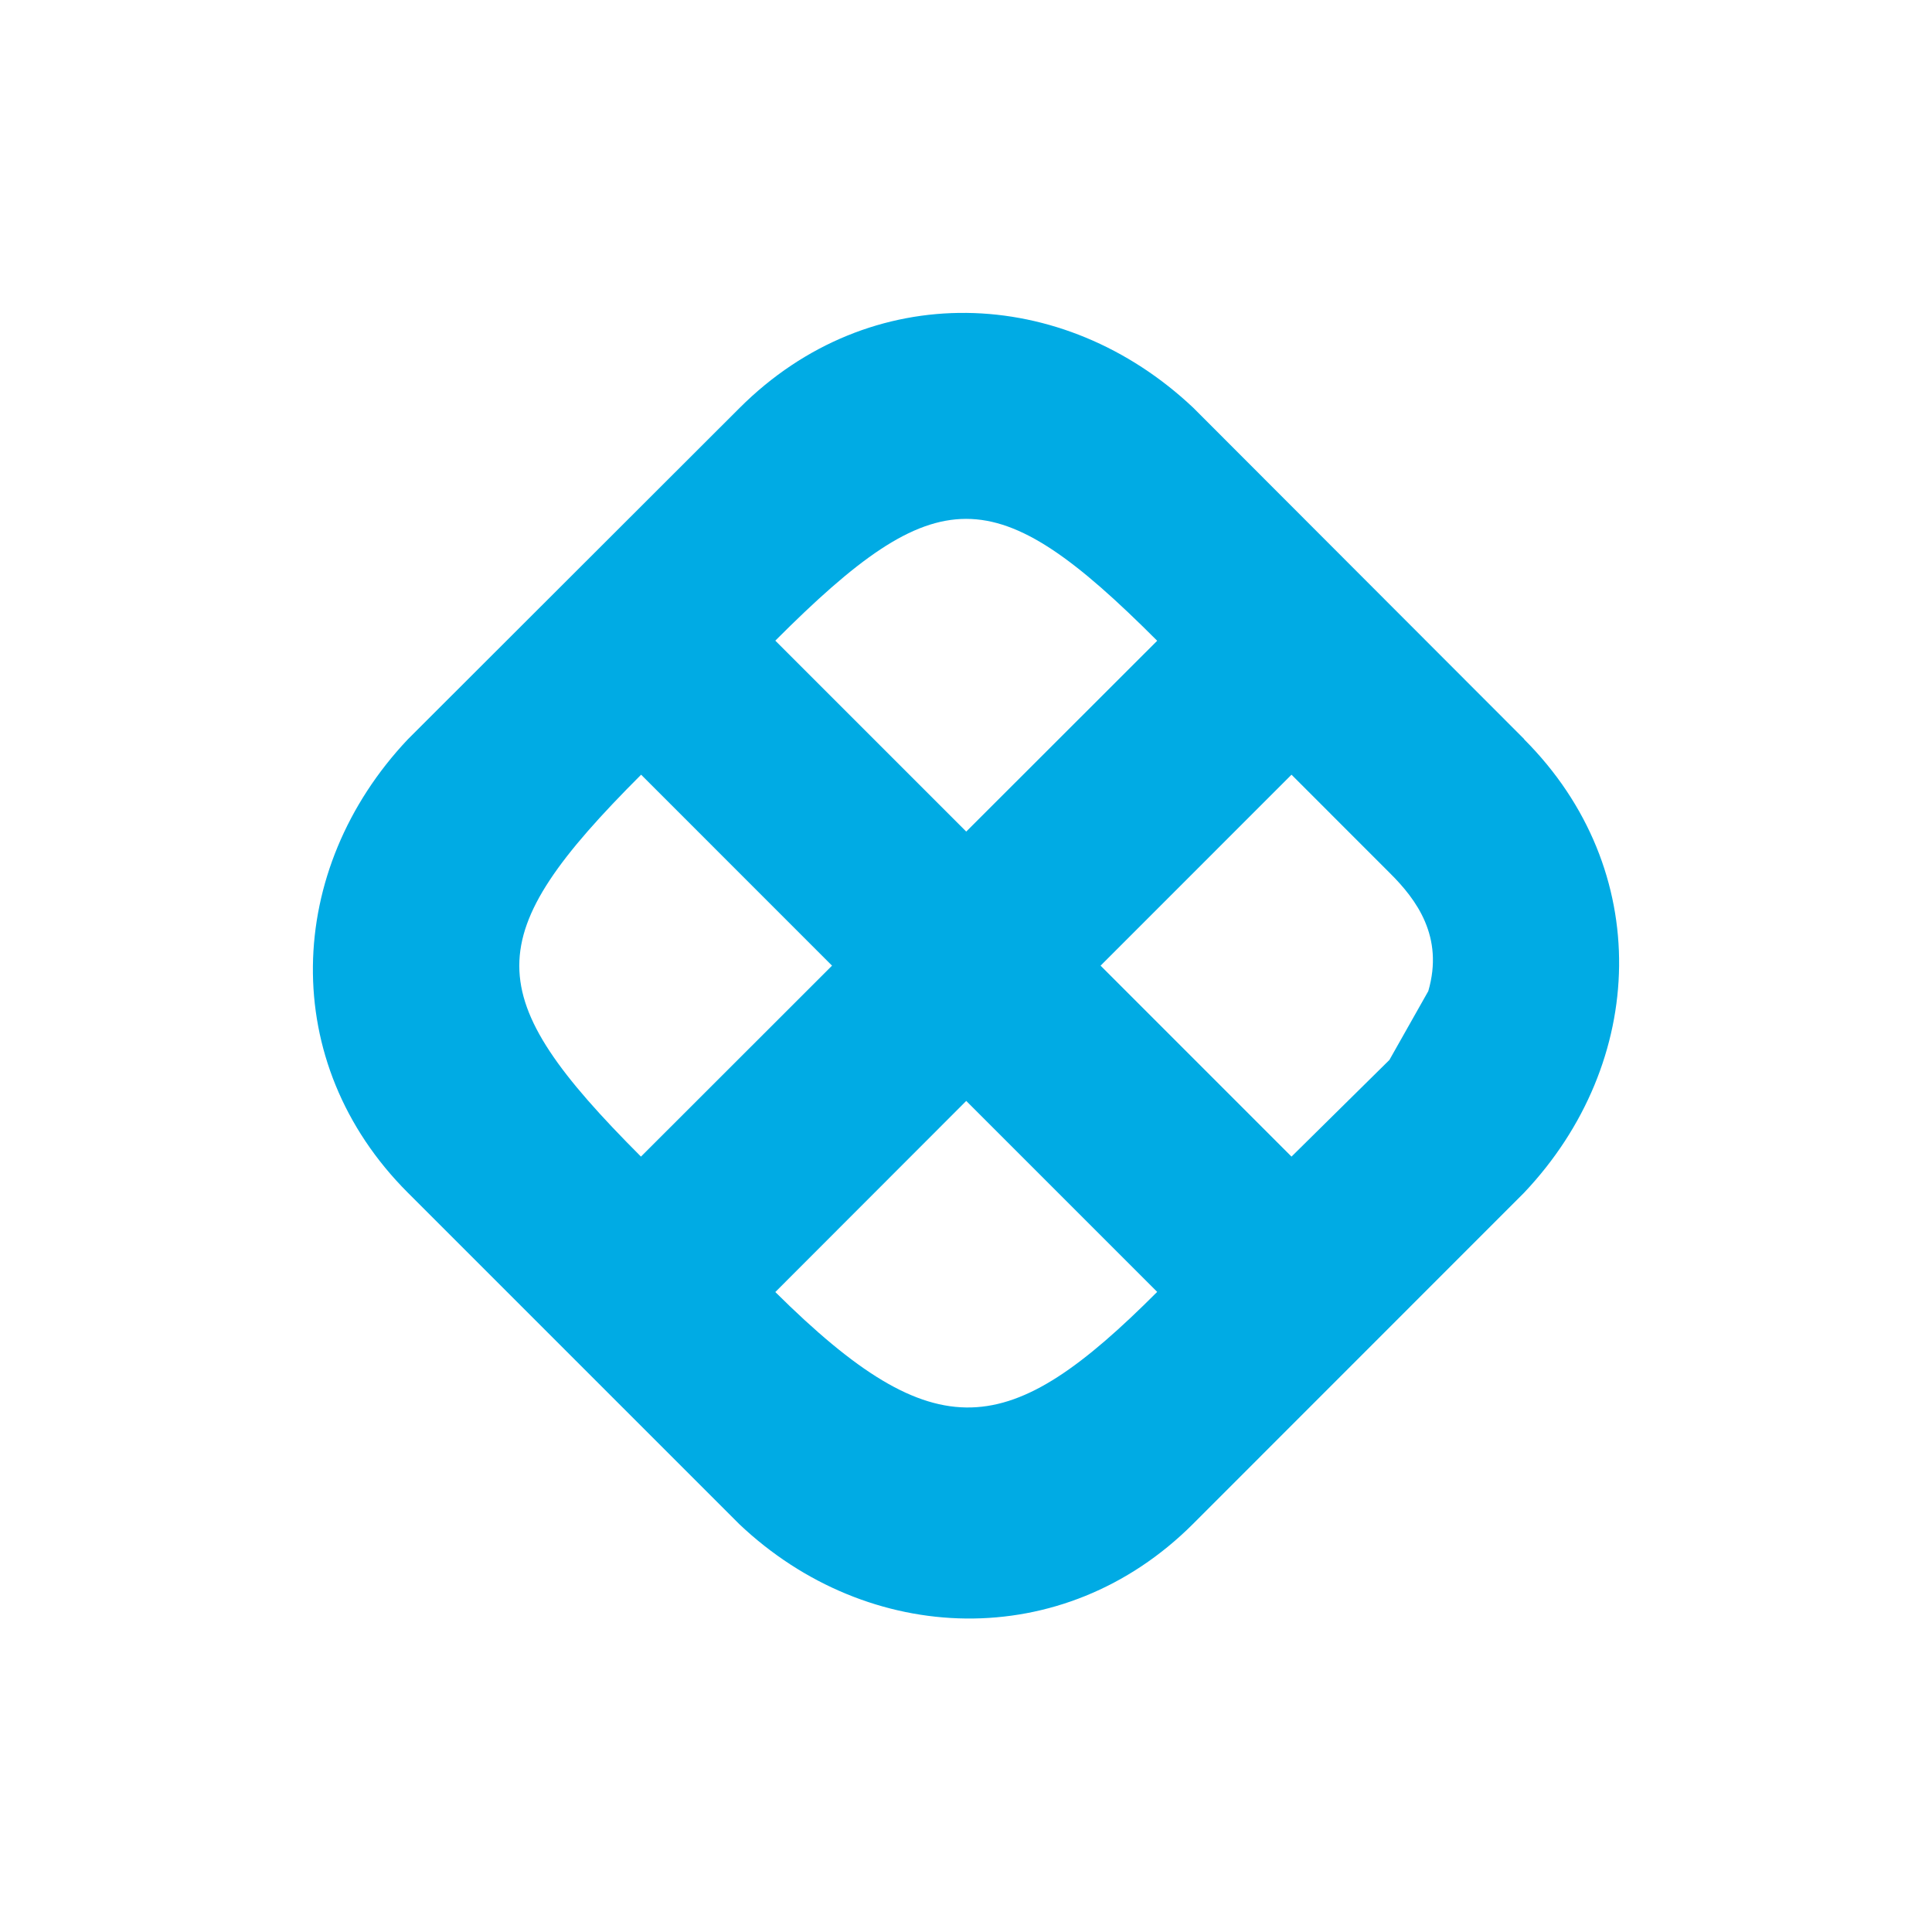<svg width="50" height="50" viewBox="0 0 50 50" fill="none" xmlns="http://www.w3.org/2000/svg">
<path d="M39.449 19.131L30.884 10.555C27.513 7.369 22.514 7.189 19.143 10.555L10.557 19.131C7.372 22.5 7.185 27.502 10.557 30.869L19.133 39.445C22.475 42.611 27.517 42.791 30.869 39.445L39.442 30.869C42.632 27.5 42.812 22.501 39.442 19.131H39.449ZM29.948 16.583L25.006 21.521L20.065 16.58C24.256 12.383 25.743 12.372 29.948 16.583ZM16.592 20.049L21.533 24.991L16.588 29.933C12.396 25.735 12.382 24.259 16.592 20.049ZM20.065 33.438L25.006 28.492L29.948 33.434C26.123 37.264 24.239 37.577 20.065 33.438ZM35.958 27.431L33.424 29.933L28.483 24.991L33.424 20.049L35.972 22.598C36.656 23.277 37.374 24.241 36.964 25.65" fill="#00ABE4"/>
</svg>
